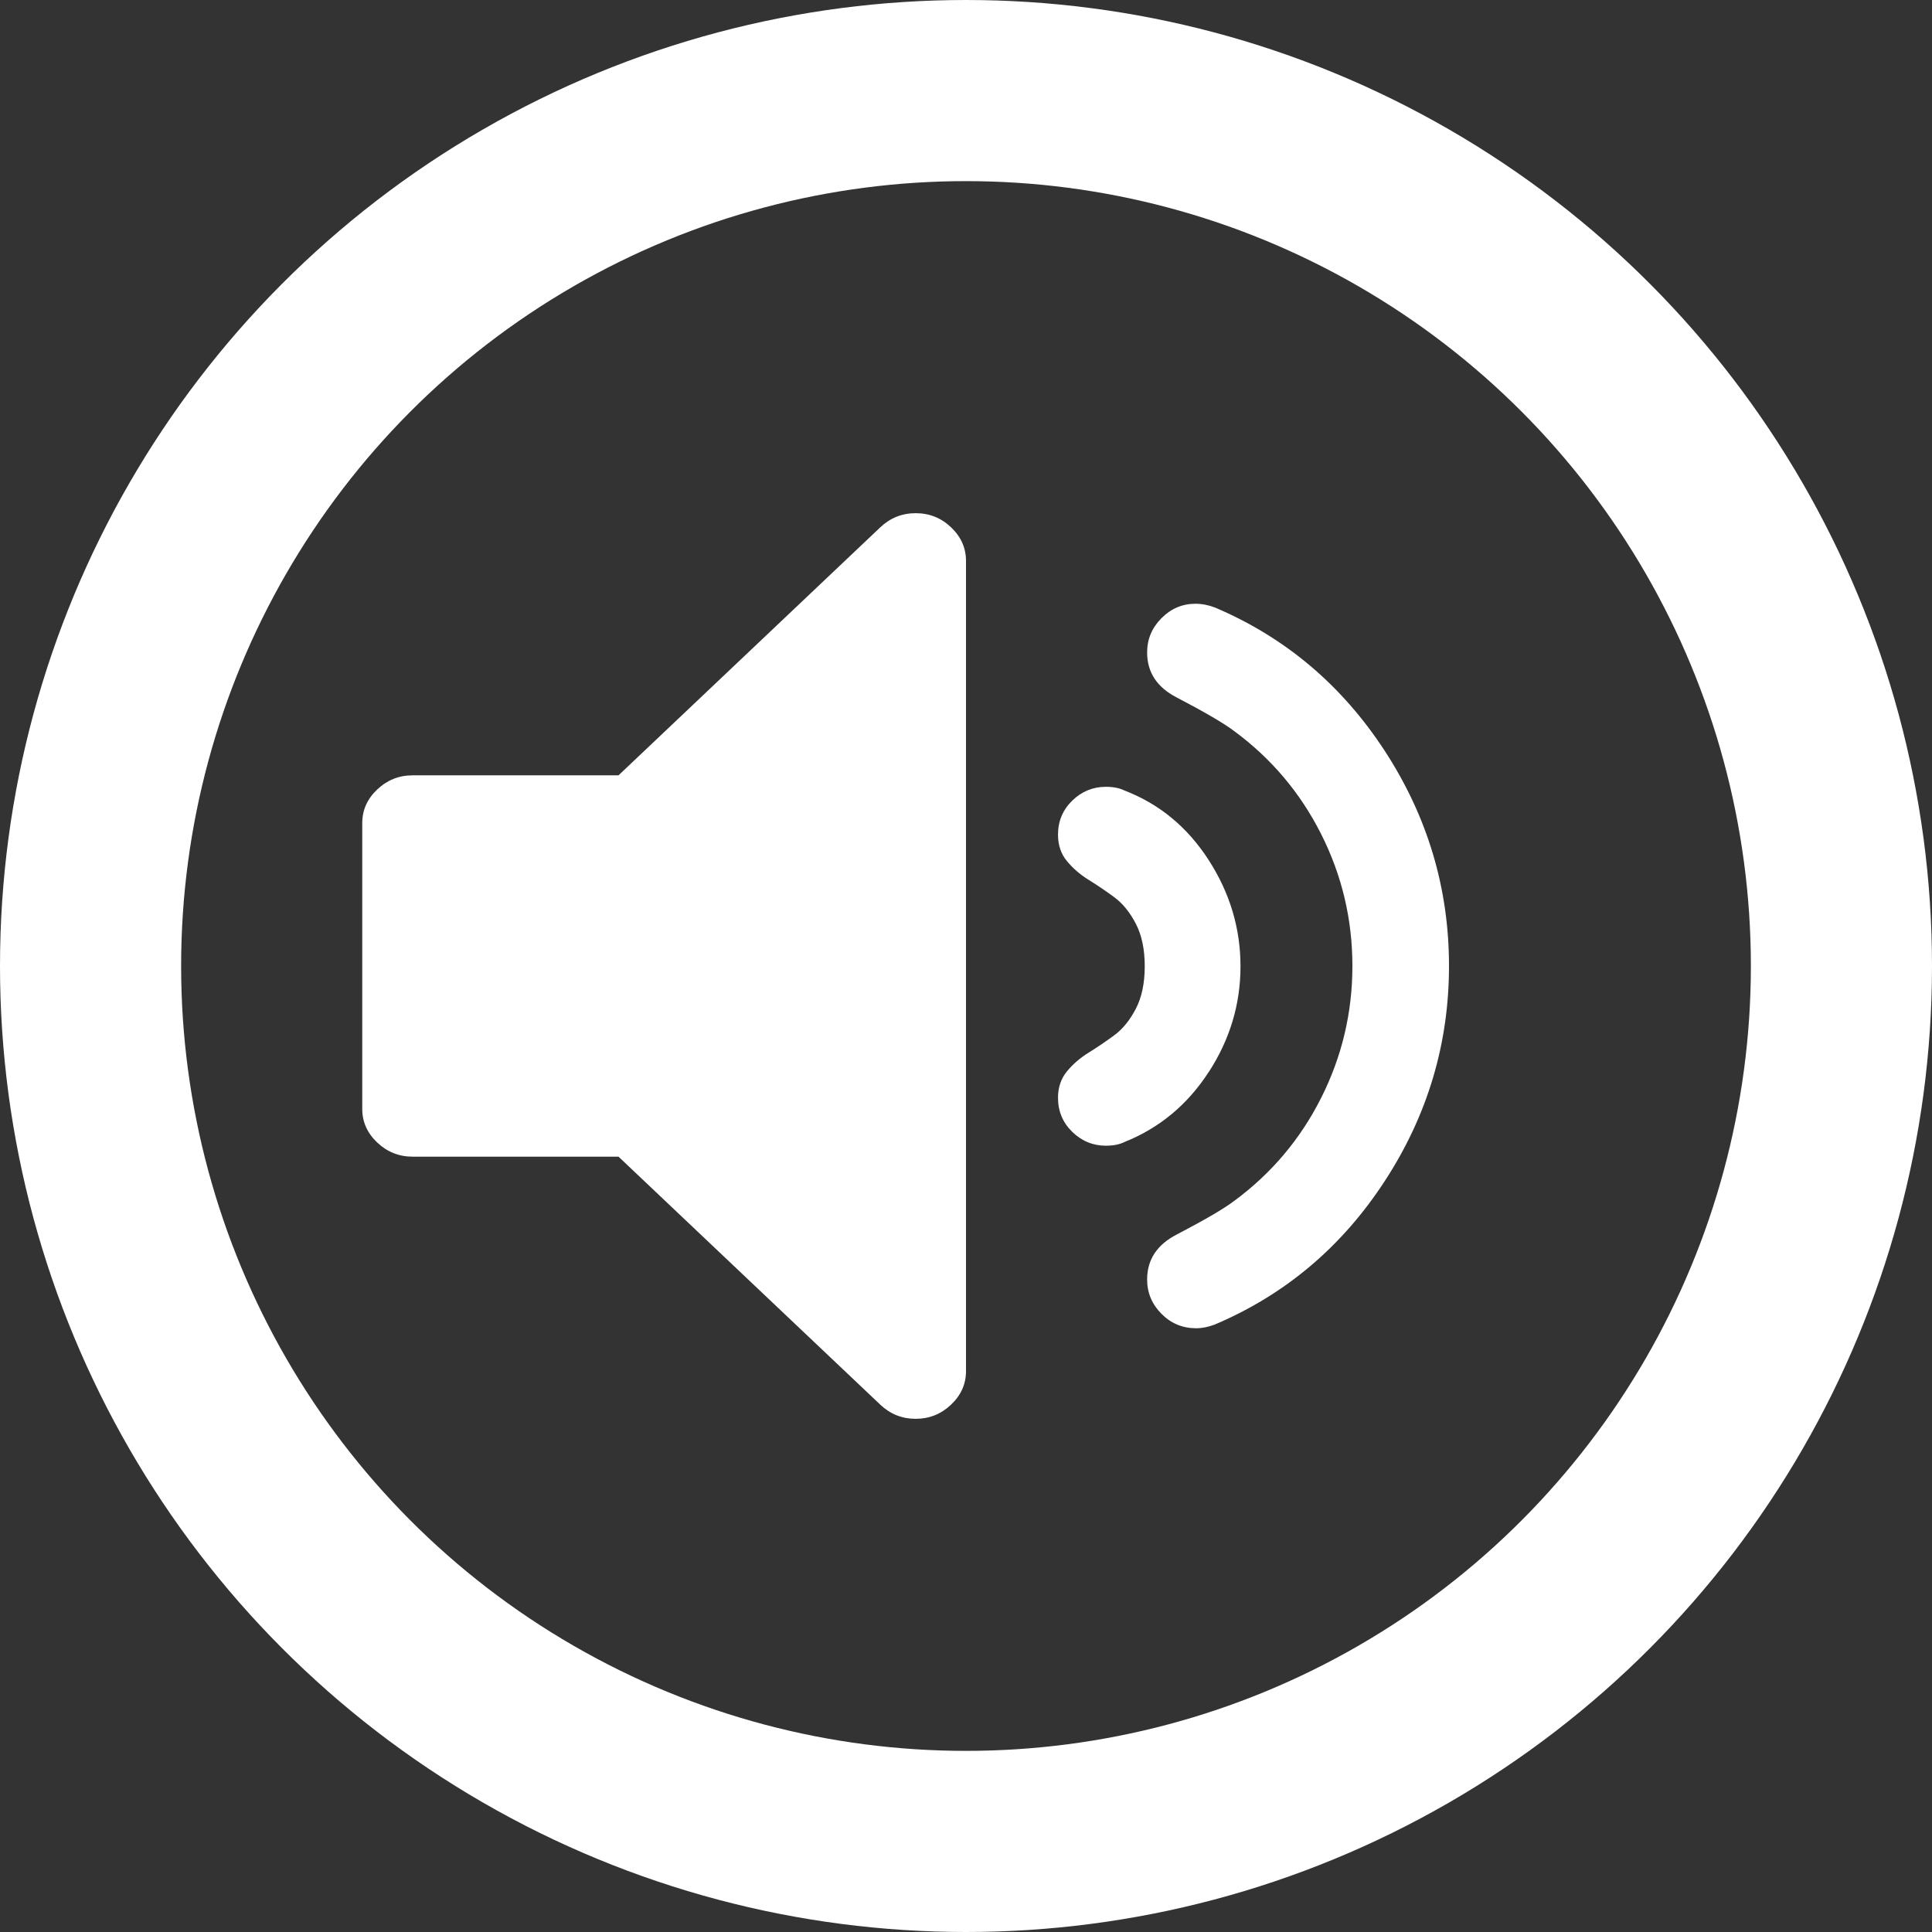<svg width="64" height="64" viewBox="0 0 64 64" fill="none" xmlns="http://www.w3.org/2000/svg">
<rect x="0" y="0" width="64" height="64" fill="#333333" stroke="none"/>
<circle cx="32" cy="32" r="29" stroke="white" stroke-width="6"/>
<path d="M30.333 17C29.882 17 29.491 17.156 29.16 17.469L20.489 25.684H13.667C13.215 25.684 12.825 25.841 12.495 26.153C12.165 26.466 12 26.837 12 27.264V36.736C12 37.163 12.165 37.534 12.495 37.847C12.825 38.159 13.216 38.316 13.667 38.316H20.489L29.16 46.531C29.491 46.844 29.881 47 30.333 47C30.785 47 31.175 46.844 31.505 46.531C31.835 46.218 32 45.849 32 45.42V18.58C32 18.152 31.835 17.782 31.506 17.469C31.177 17.156 30.786 17 30.334 17H30.333Z" fill="white"/>
<path d="M40.04 35.515C40.742 34.434 41.093 33.266 41.093 32.01C41.093 30.754 40.742 29.582 40.04 28.492C39.338 27.402 38.41 26.634 37.253 26.188C37.088 26.106 36.881 26.064 36.634 26.064C36.205 26.064 35.833 26.217 35.519 26.522C35.205 26.829 35.048 27.203 35.048 27.649C35.048 27.996 35.147 28.289 35.346 28.528C35.545 28.767 35.783 28.974 36.064 29.147C36.344 29.32 36.625 29.51 36.906 29.717C37.187 29.924 37.426 30.216 37.624 30.596C37.822 30.976 37.921 31.447 37.921 32.008C37.921 32.569 37.822 33.04 37.624 33.42C37.426 33.8 37.187 34.093 36.906 34.299C36.625 34.505 36.344 34.696 36.064 34.869C35.783 35.042 35.544 35.249 35.346 35.488C35.148 35.727 35.048 36.021 35.048 36.367C35.048 36.813 35.206 37.188 35.519 37.494C35.833 37.798 36.204 37.953 36.634 37.953C36.881 37.953 37.088 37.912 37.253 37.829C38.409 37.366 39.338 36.594 40.04 35.512V35.515Z" fill="white"/>
<path d="M45.874 39.121C47.291 36.946 48 34.571 48 31.999C48 29.428 47.291 27.055 45.874 24.877C44.457 22.703 42.582 21.117 40.25 20.126C40.034 20.043 39.817 20 39.6 20C39.167 20 38.791 20.16 38.474 20.479C38.157 20.799 38 21.176 38 21.614C38 22.269 38.325 22.765 38.975 23.102C39.907 23.589 40.541 23.958 40.874 24.211C42.108 25.118 43.071 26.256 43.762 27.625C44.453 28.995 44.8 30.452 44.8 32C44.8 33.546 44.453 35.004 43.762 36.374C43.071 37.744 42.108 38.882 40.874 39.789C40.541 40.042 39.907 40.411 38.975 40.898C38.325 41.235 38 41.73 38 42.386C38 42.823 38.158 43.201 38.474 43.521C38.79 43.84 39.174 44 39.624 44C39.824 44 40.033 43.957 40.249 43.874C42.581 42.882 44.457 41.298 45.873 39.122L45.874 39.121Z" fill="white"/>
</svg>
